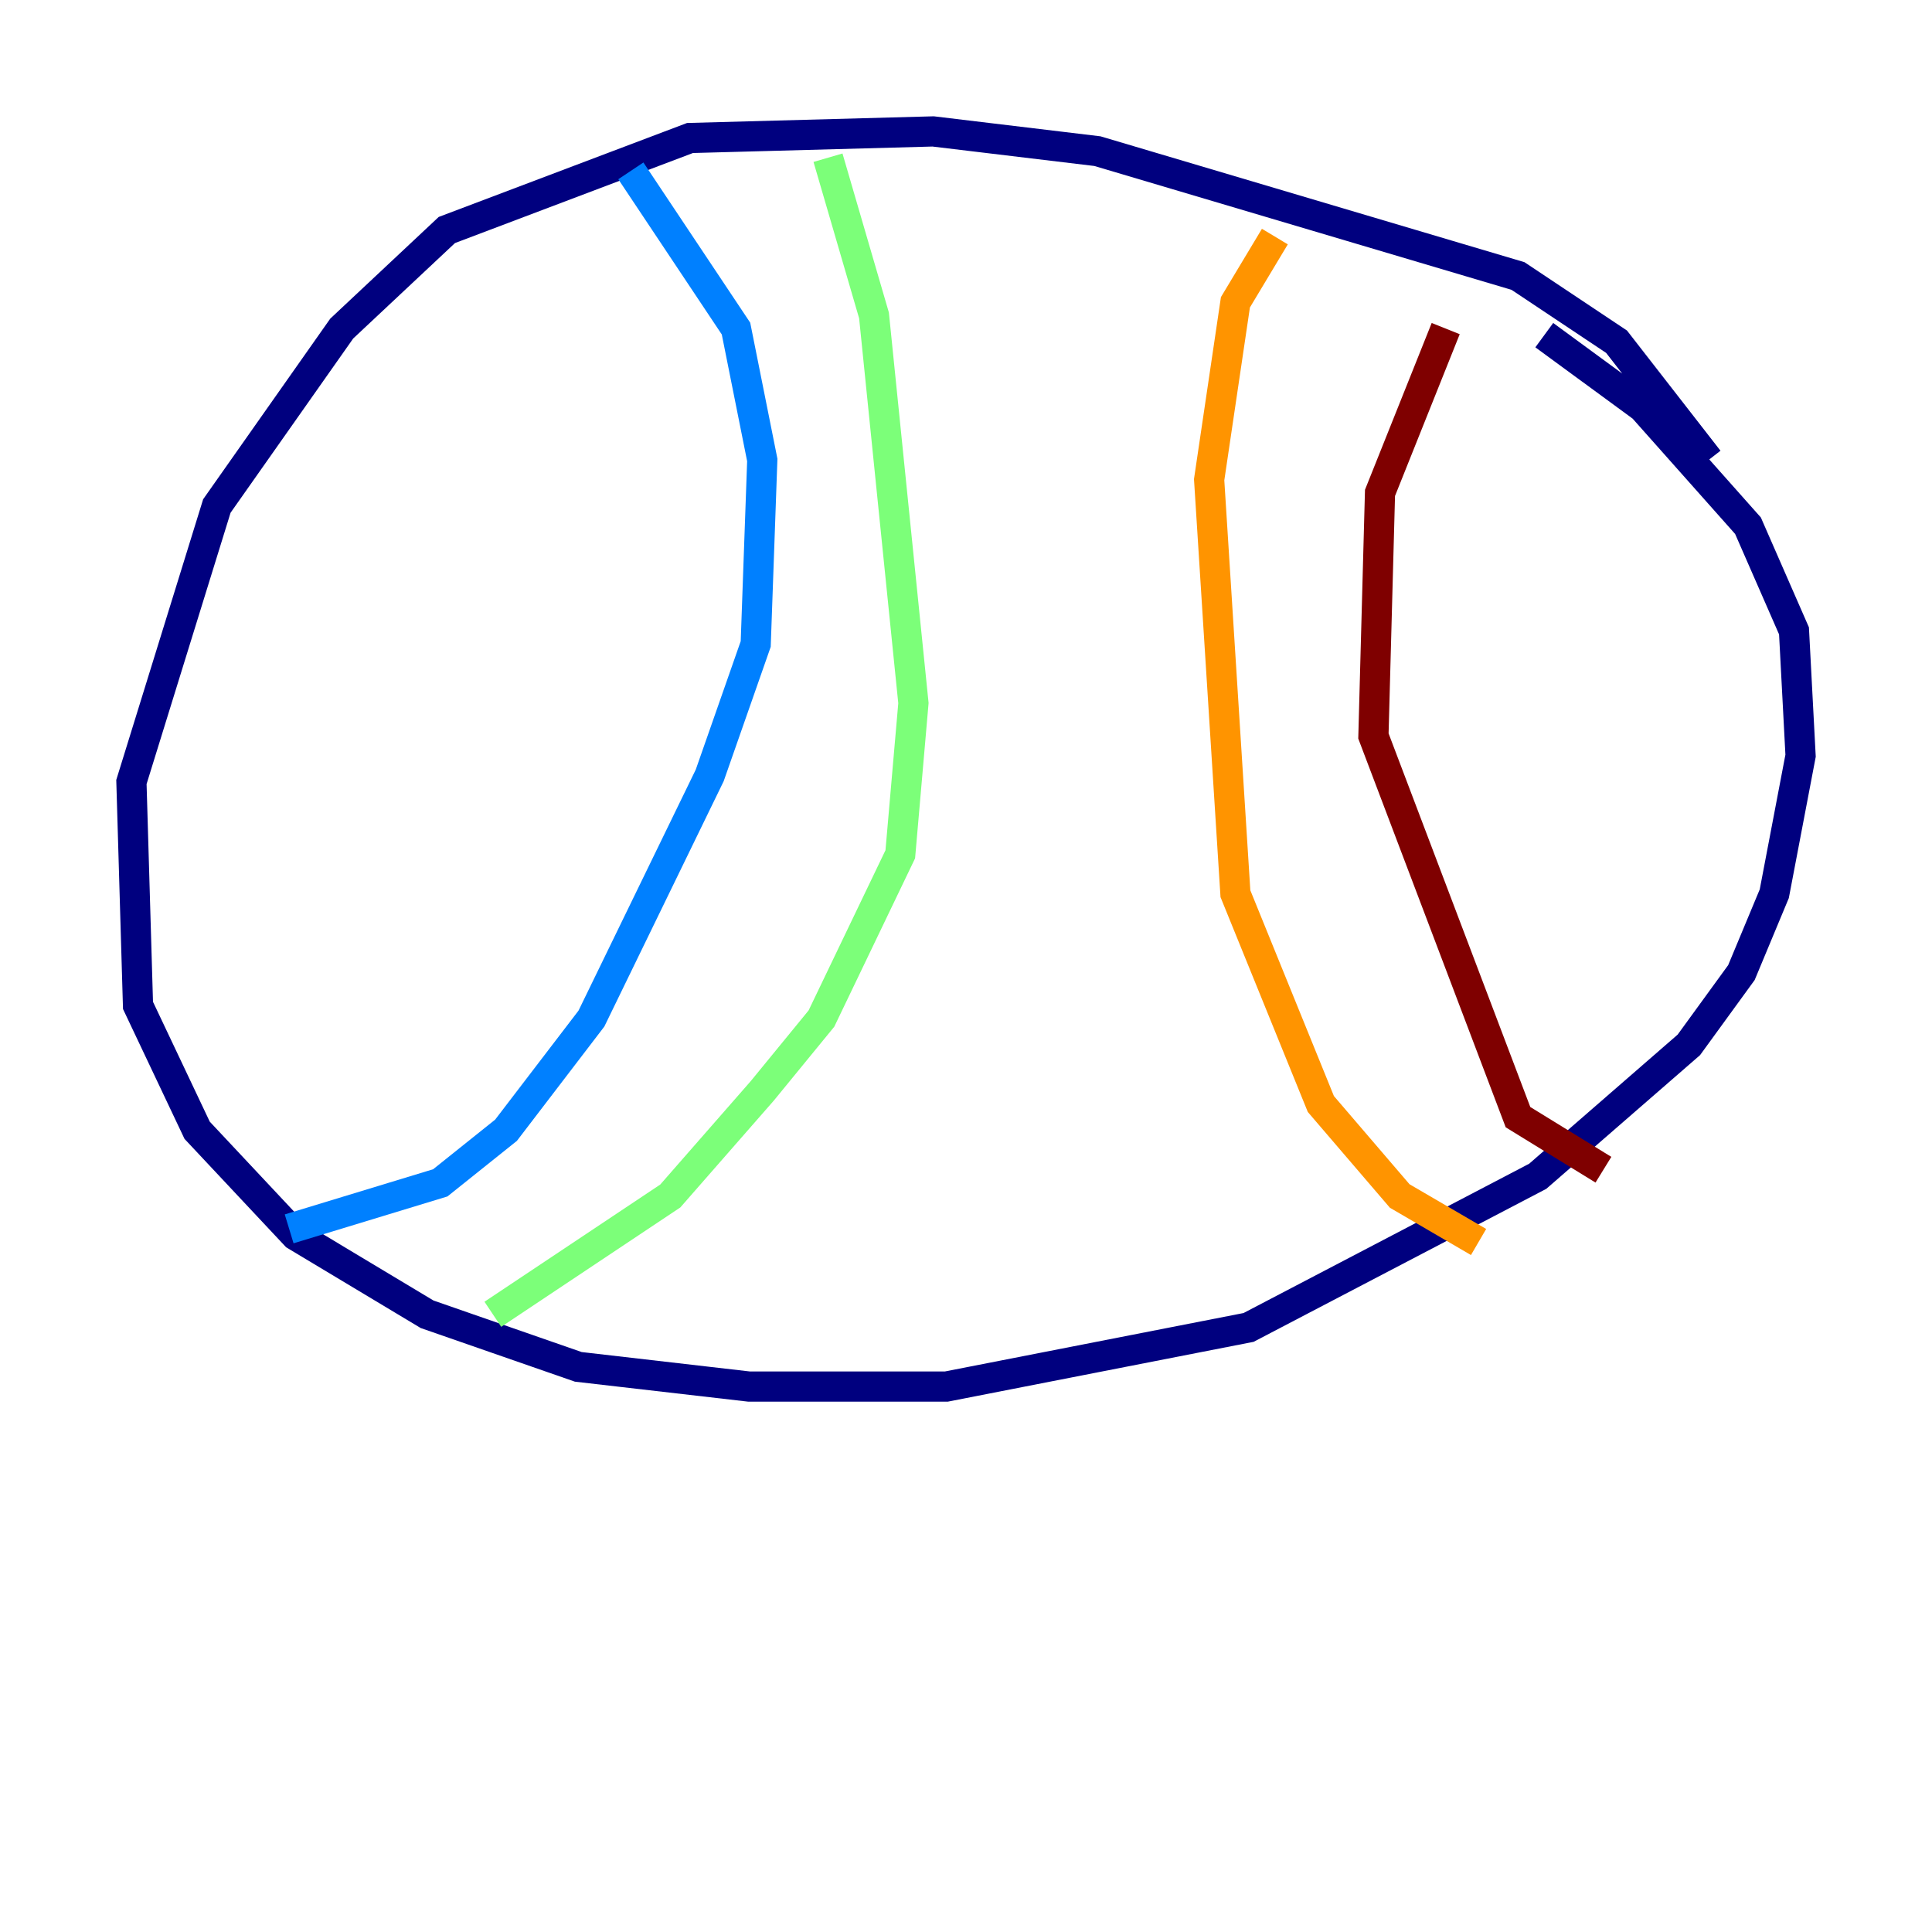 <?xml version="1.0" encoding="utf-8" ?>
<svg baseProfile="tiny" height="128" version="1.2" viewBox="0,0,128,128" width="128" xmlns="http://www.w3.org/2000/svg" xmlns:ev="http://www.w3.org/2001/xml-events" xmlns:xlink="http://www.w3.org/1999/xlink"><defs /><polyline fill="none" points="113.197,30.476 107.102,22.64 100.571,18.286 72.707,10.014 61.823,8.707 45.714,9.143 29.605,15.238 22.64,21.769 14.367,33.524 8.707,51.809 9.143,66.612 13.061,74.884 19.592,81.85 28.299,87.075 38.313,90.558 49.633,91.864 62.694,91.864 82.721,87.946 101.878,77.932 111.891,69.225 115.374,64.435 117.551,59.211 119.293,50.068 118.857,41.796 115.809,34.83 108.844,26.993 102.313,22.204" stroke="#00007f" stroke-width="2" /><polyline fill="none" points="41.796,11.32 48.762,21.769 50.503,30.476 50.068,42.667 47.02,51.374 39.184,67.483 33.524,74.884 29.17,78.367 19.157,81.415" stroke="#0080ff" stroke-width="2" /><polyline fill="none" points="54.857,10.449 57.905,20.898 60.517,46.585 59.646,56.599 54.422,67.483 50.503,72.272 44.408,79.238 32.653,87.075" stroke="#7cff79" stroke-width="2" /><polyline fill="none" points="84.463,15.674 81.85,20.027 80.109,31.782 81.85,59.211 87.51,73.143 92.735,79.238 97.959,82.286" stroke="#ff9400" stroke-width="2" /><polyline fill="none" points="95.782,21.769 91.429,32.653 90.993,48.762 100.571,74.014 106.231,77.497" stroke="#7f0000" stroke-width="2" /></svg>